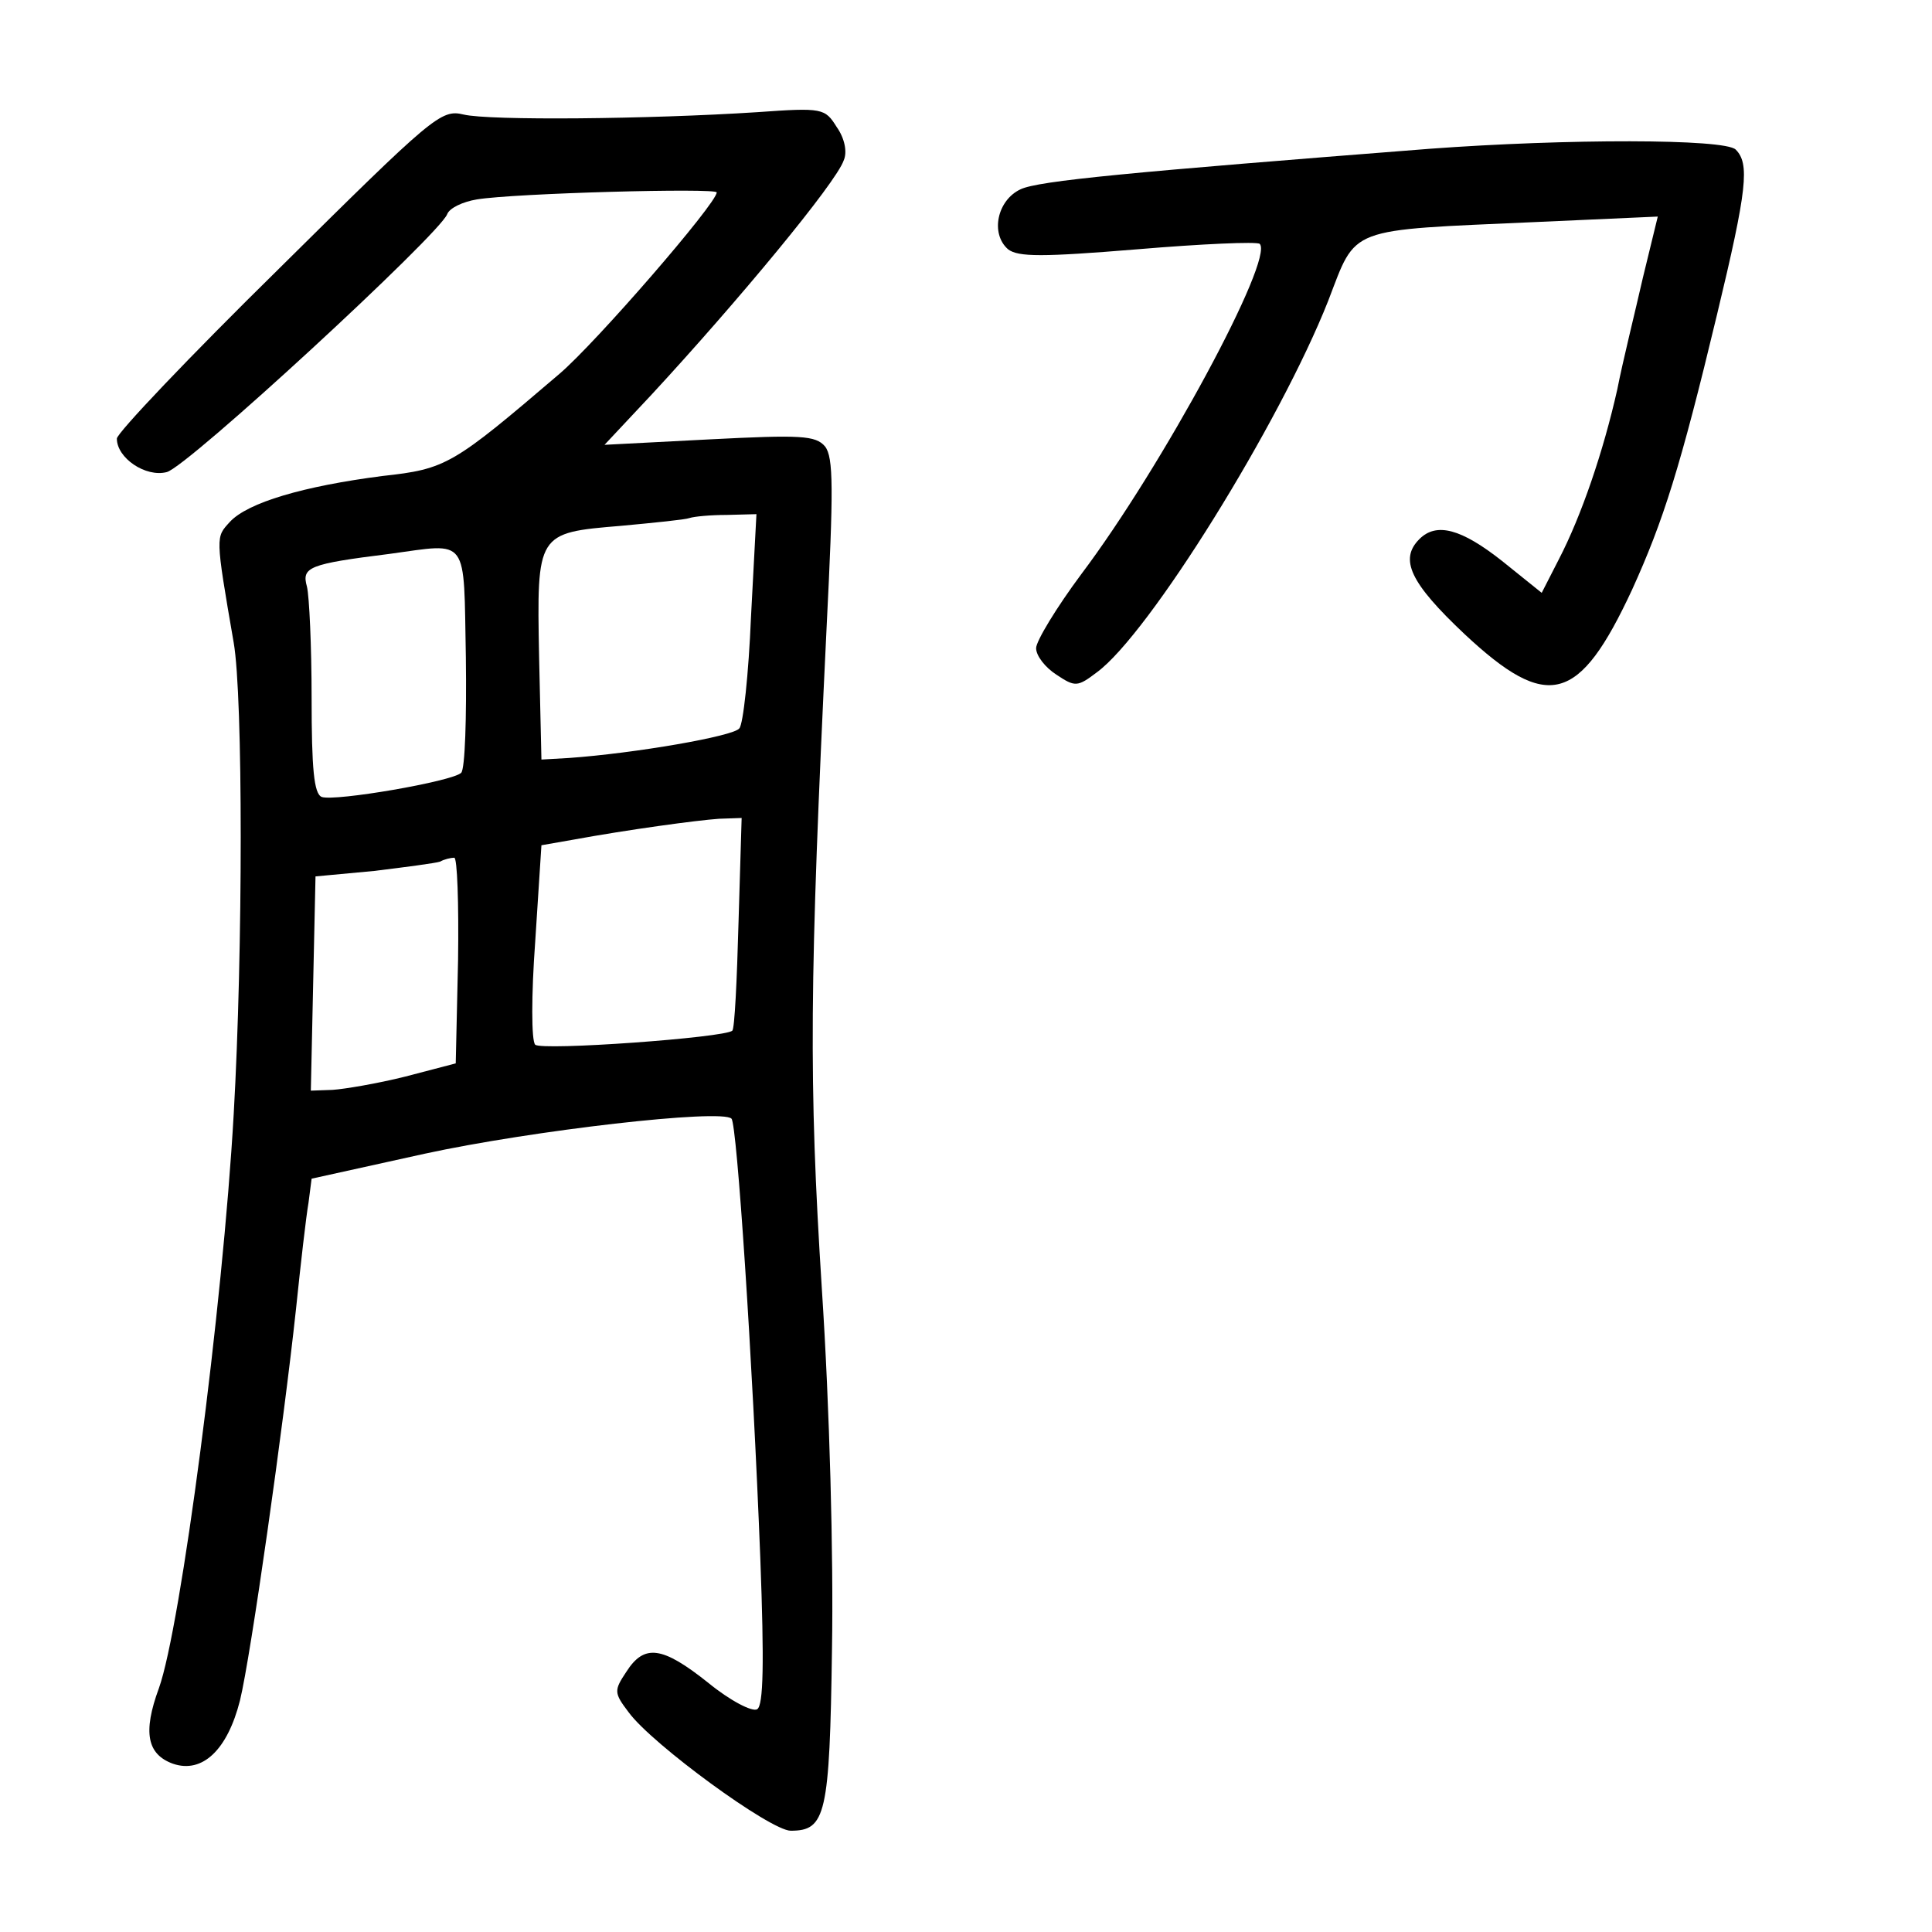 <?xml version="1.0" standalone="no"?>
<!DOCTYPE svg PUBLIC "-//W3C//DTD SVG 20010904//EN"
 "http://www.w3.org/TR/2001/REC-SVG-20010904/DTD/svg10.dtd">
<svg version="1.0" xmlns="http://www.w3.org/2000/svg"
 width="248pt" height="248pt" viewBox="0 0 248 248"
 preserveAspectRatio="xMidYMid meet">
<g transform="translate(0,248) scale(0.1,-0.1)"
fill="#000000" stroke="none">
<path d="M358 2135 c-115 -113 -208 -211 -208 -218 0 -25 37 -50 64 -43 26 6
350 305 360 331 3 8 20 16 38 19 48 8 308 15 308 9 0 -14 -155 -193 -202 -233
-137 -117 -145 -122 -227 -131 -101 -13 -173 -34 -196 -59 -18 -20 -19 -16 5
-155 12 -69 12 -395 0 -605 -14 -248 -68 -659 -96 -737 -21 -57 -15 -85 18
-97 38 -13 70 18 86 81 14 57 56 354 72 503 6 58 13 119 16 136 l4 31 145 32
c138 30 382 58 394 45 7 -7 27 -308 37 -565 5 -134 4 -188 -4 -193 -6 -4 -35
11 -63 34 -59 47 -82 50 -105 14 -16 -24 -16 -27 3 -52 30 -41 182 -152 208
-152 45 0 50 20 53 234 2 118 -3 309 -13 461 -17 268 -16 392 6 848 9 180 9
220 -2 234 -12 14 -31 15 -148 9 l-135 -7 60 64 c111 120 237 272 247 301 5
11 1 29 -9 43 -15 24 -18 25 -102 19 -139 -9 -344 -11 -377 -3 -29 7 -39 -2
-237 -198z m606 -447 c-3 -73 -10 -138 -15 -143 -7 -10 -134 -32 -219 -38
l-35 -2 -3 132 c-3 159 -3 159 105 168 43 4 83 8 88 10 6 2 27 4 48 4 l38 1
-7 -132z m-366 -52 c1 -77 -1 -143 -6 -148 -11 -11 -162 -37 -179 -31 -10 4
-13 36 -13 127 0 66 -3 131 -6 143 -7 25 2 29 106 42 103 14 95 24 98 -133z
m350 -340 c-2 -74 -5 -137 -8 -139 -9 -9 -245 -26 -253 -18 -5 5 -5 64 0 132
l8 124 40 7 c71 13 159 25 188 27 l29 1 -4 -134z m-360 -48 l-3 -133 -65 -17
c-36 -9 -78 -16 -93 -17 l-28 -1 3 138 3 137 75 7 c41 5 79 10 85 12 5 3 14 5
18 5 4 1 6 -59 5 -131z"/>
<path d="M1835 2289 c-384 -30 -502 -41 -525 -52 -30 -14 -39 -57 -16 -77 13
-10 44 -10 166 0 83 7 153 10 157 7 19 -19 -125 -286 -229 -424 -32 -43 -58
-86 -58 -95 0 -10 12 -25 26 -34 24 -16 27 -16 52 3 67 49 235 320 297 477 37
96 22 90 267 101 l156 7 -19 -78 c-10 -44 -26 -108 -33 -144 -18 -80 -46 -162
-75 -218 l-22 -43 -51 41 c-52 41 -84 50 -106 28 -26 -26 -12 -56 58 -122 107
-100 147 -89 215 57 40 88 62 157 109 353 39 162 42 194 24 212 -14 14 -217
14 -393 1z"/>
</g>
</svg>
